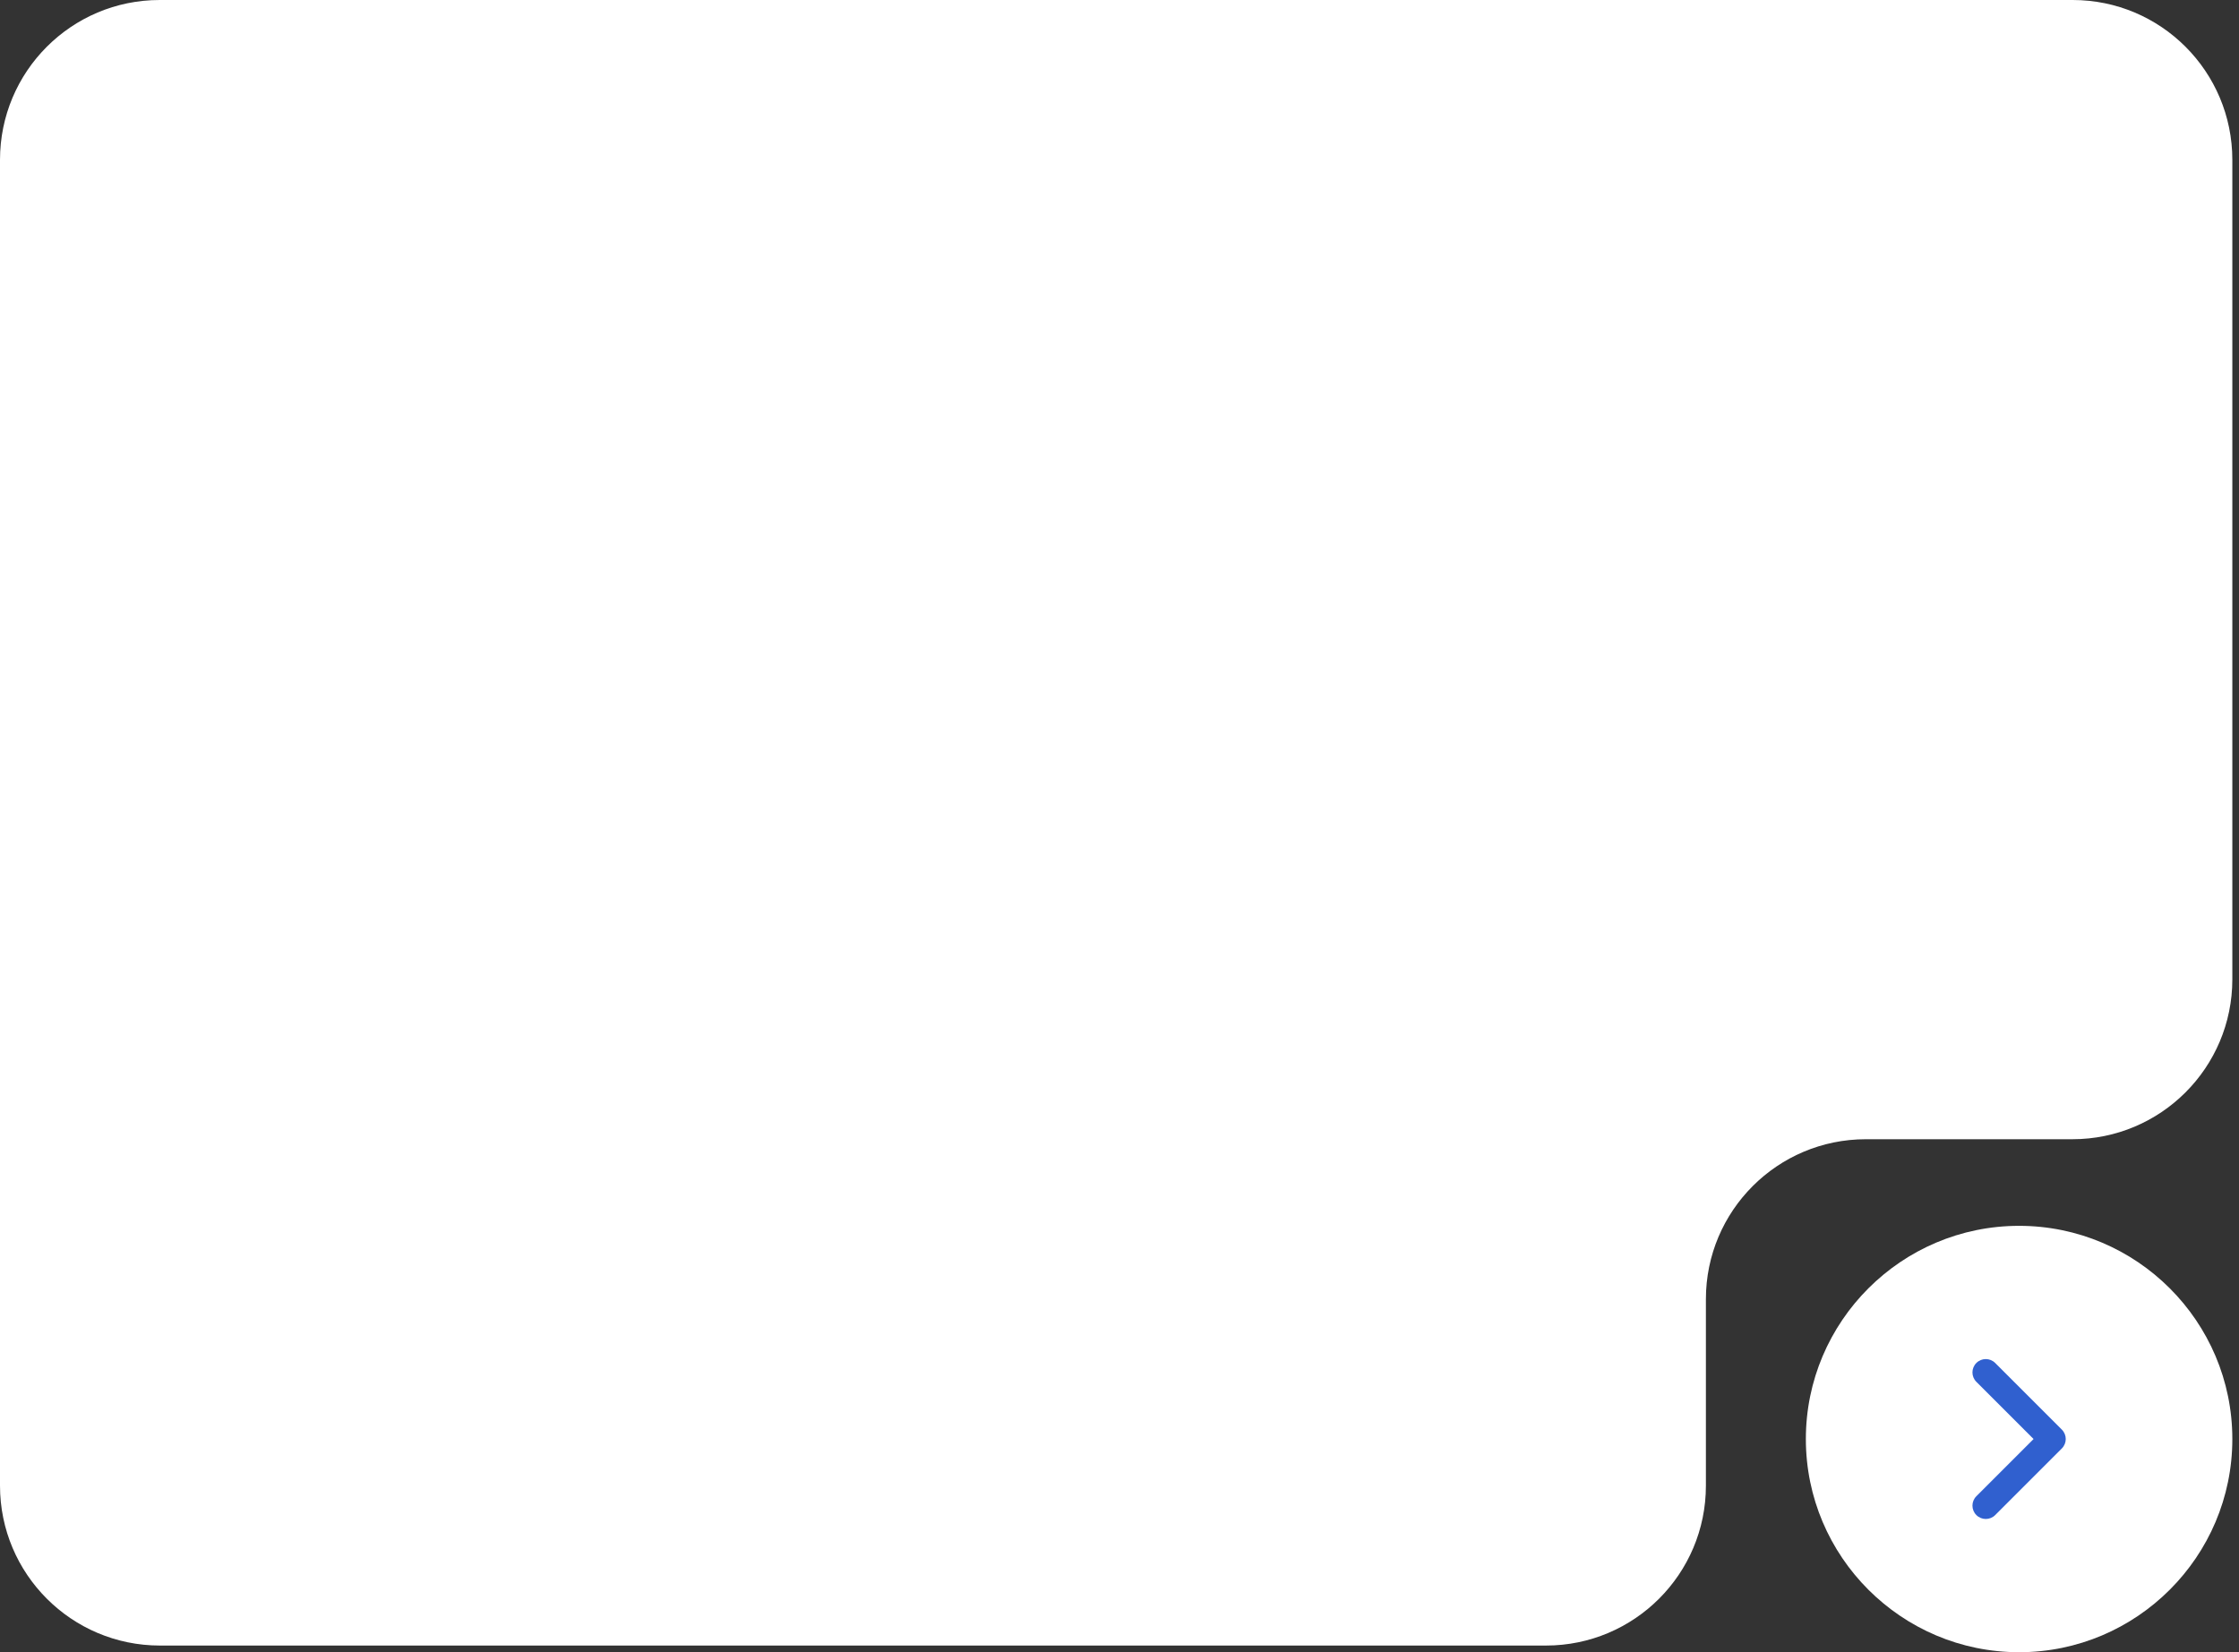 <svg width="168" height="124" viewBox="0 0 168 124" fill="none" xmlns="http://www.w3.org/2000/svg">
<rect x="0" y="0" width="168" height="124" fill="#333333" stroke="none"/>
<path d="M155.516 0H11.984C5.356 0 0 5.373 0 12V111.5C0 118.127 5.373 123.5 12 123.5H116C122.627 123.5 128 118.127 128 111.5V97.5C128 90.873 133.373 85.5 140 85.5H155.5C162.127 85.5 167.5 80.127 167.5 73.5V12C167.5 5.373 162.143 0 155.516 0Z" fill="white"/>
<path d="M151.5 92C142.677 92 135.5 99.177 135.5 108C135.5 116.823 142.677 124 151.5 124C160.323 124 167.5 116.823 167.5 108C167.5 99.177 160.323 92 151.5 92Z" fill="white"/>
<path d="M149.707 113.707L154.707 108.707C155.098 108.316 155.098 107.684 154.707 107.293L149.707 102.293C149.316 101.902 148.684 101.902 148.293 102.293C147.902 102.684 147.902 103.316 148.293 103.707L152.586 108L148.293 112.293C147.902 112.684 147.902 113.316 148.293 113.707C148.488 113.902 148.744 114 149 114C149.256 114 149.512 113.902 149.707 113.707Z" fill="#3060CF"/>
</svg>
